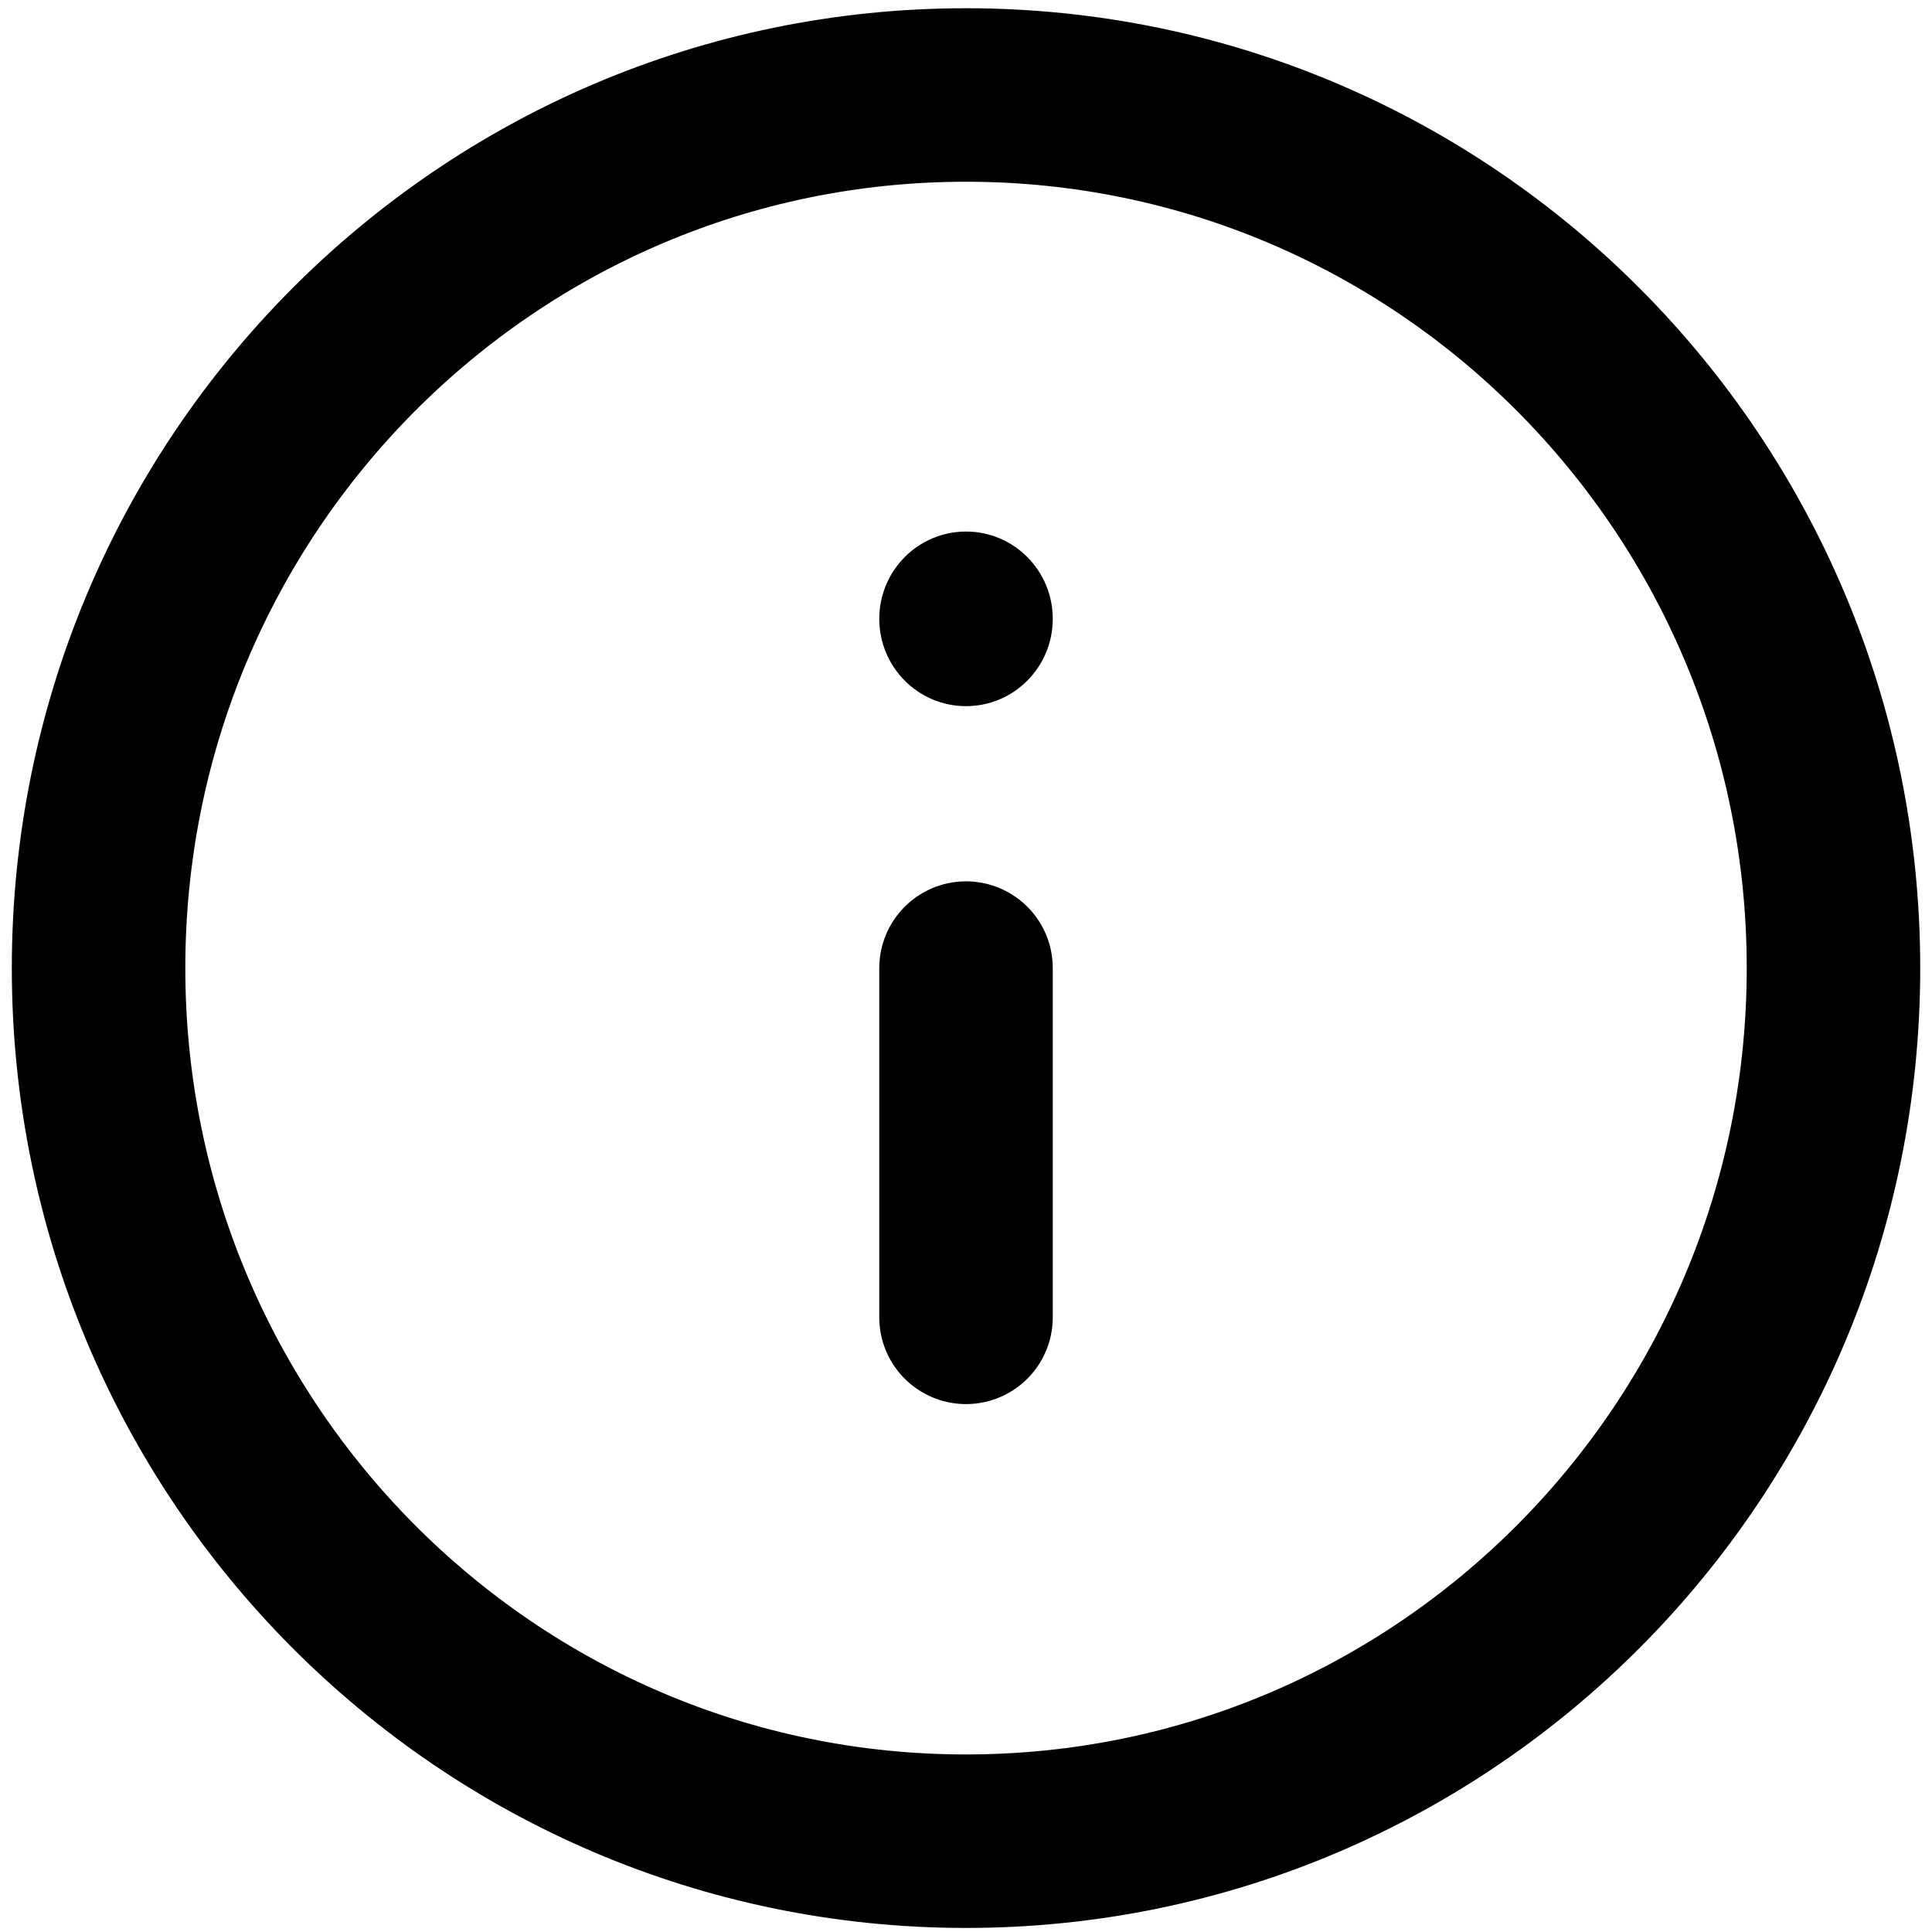 <svg width="200" height="200" viewBox="0 0 200 200" fill="none" xmlns="http://www.w3.org/2000/svg">
<path d="M100.002 190.599C149.597 190.599 189.801 150.133 189.801 100.216C189.801 50.299 149.597 9.833 100.002 9.833C50.407 9.833 10.203 50.299 10.203 100.216C10.203 150.133 50.407 190.599 100.002 190.599Z" stroke="black" stroke-width="17.96" stroke-linecap="round" stroke-linejoin="round"/>
<path d="M100.002 100.216V136.37" stroke="black" stroke-width="17.96" stroke-linecap="round" stroke-linejoin="round"/>
<ellipse cx="100.002" cy="64.063" rx="8.98" ry="9.038" fill="black"/>
</svg>
